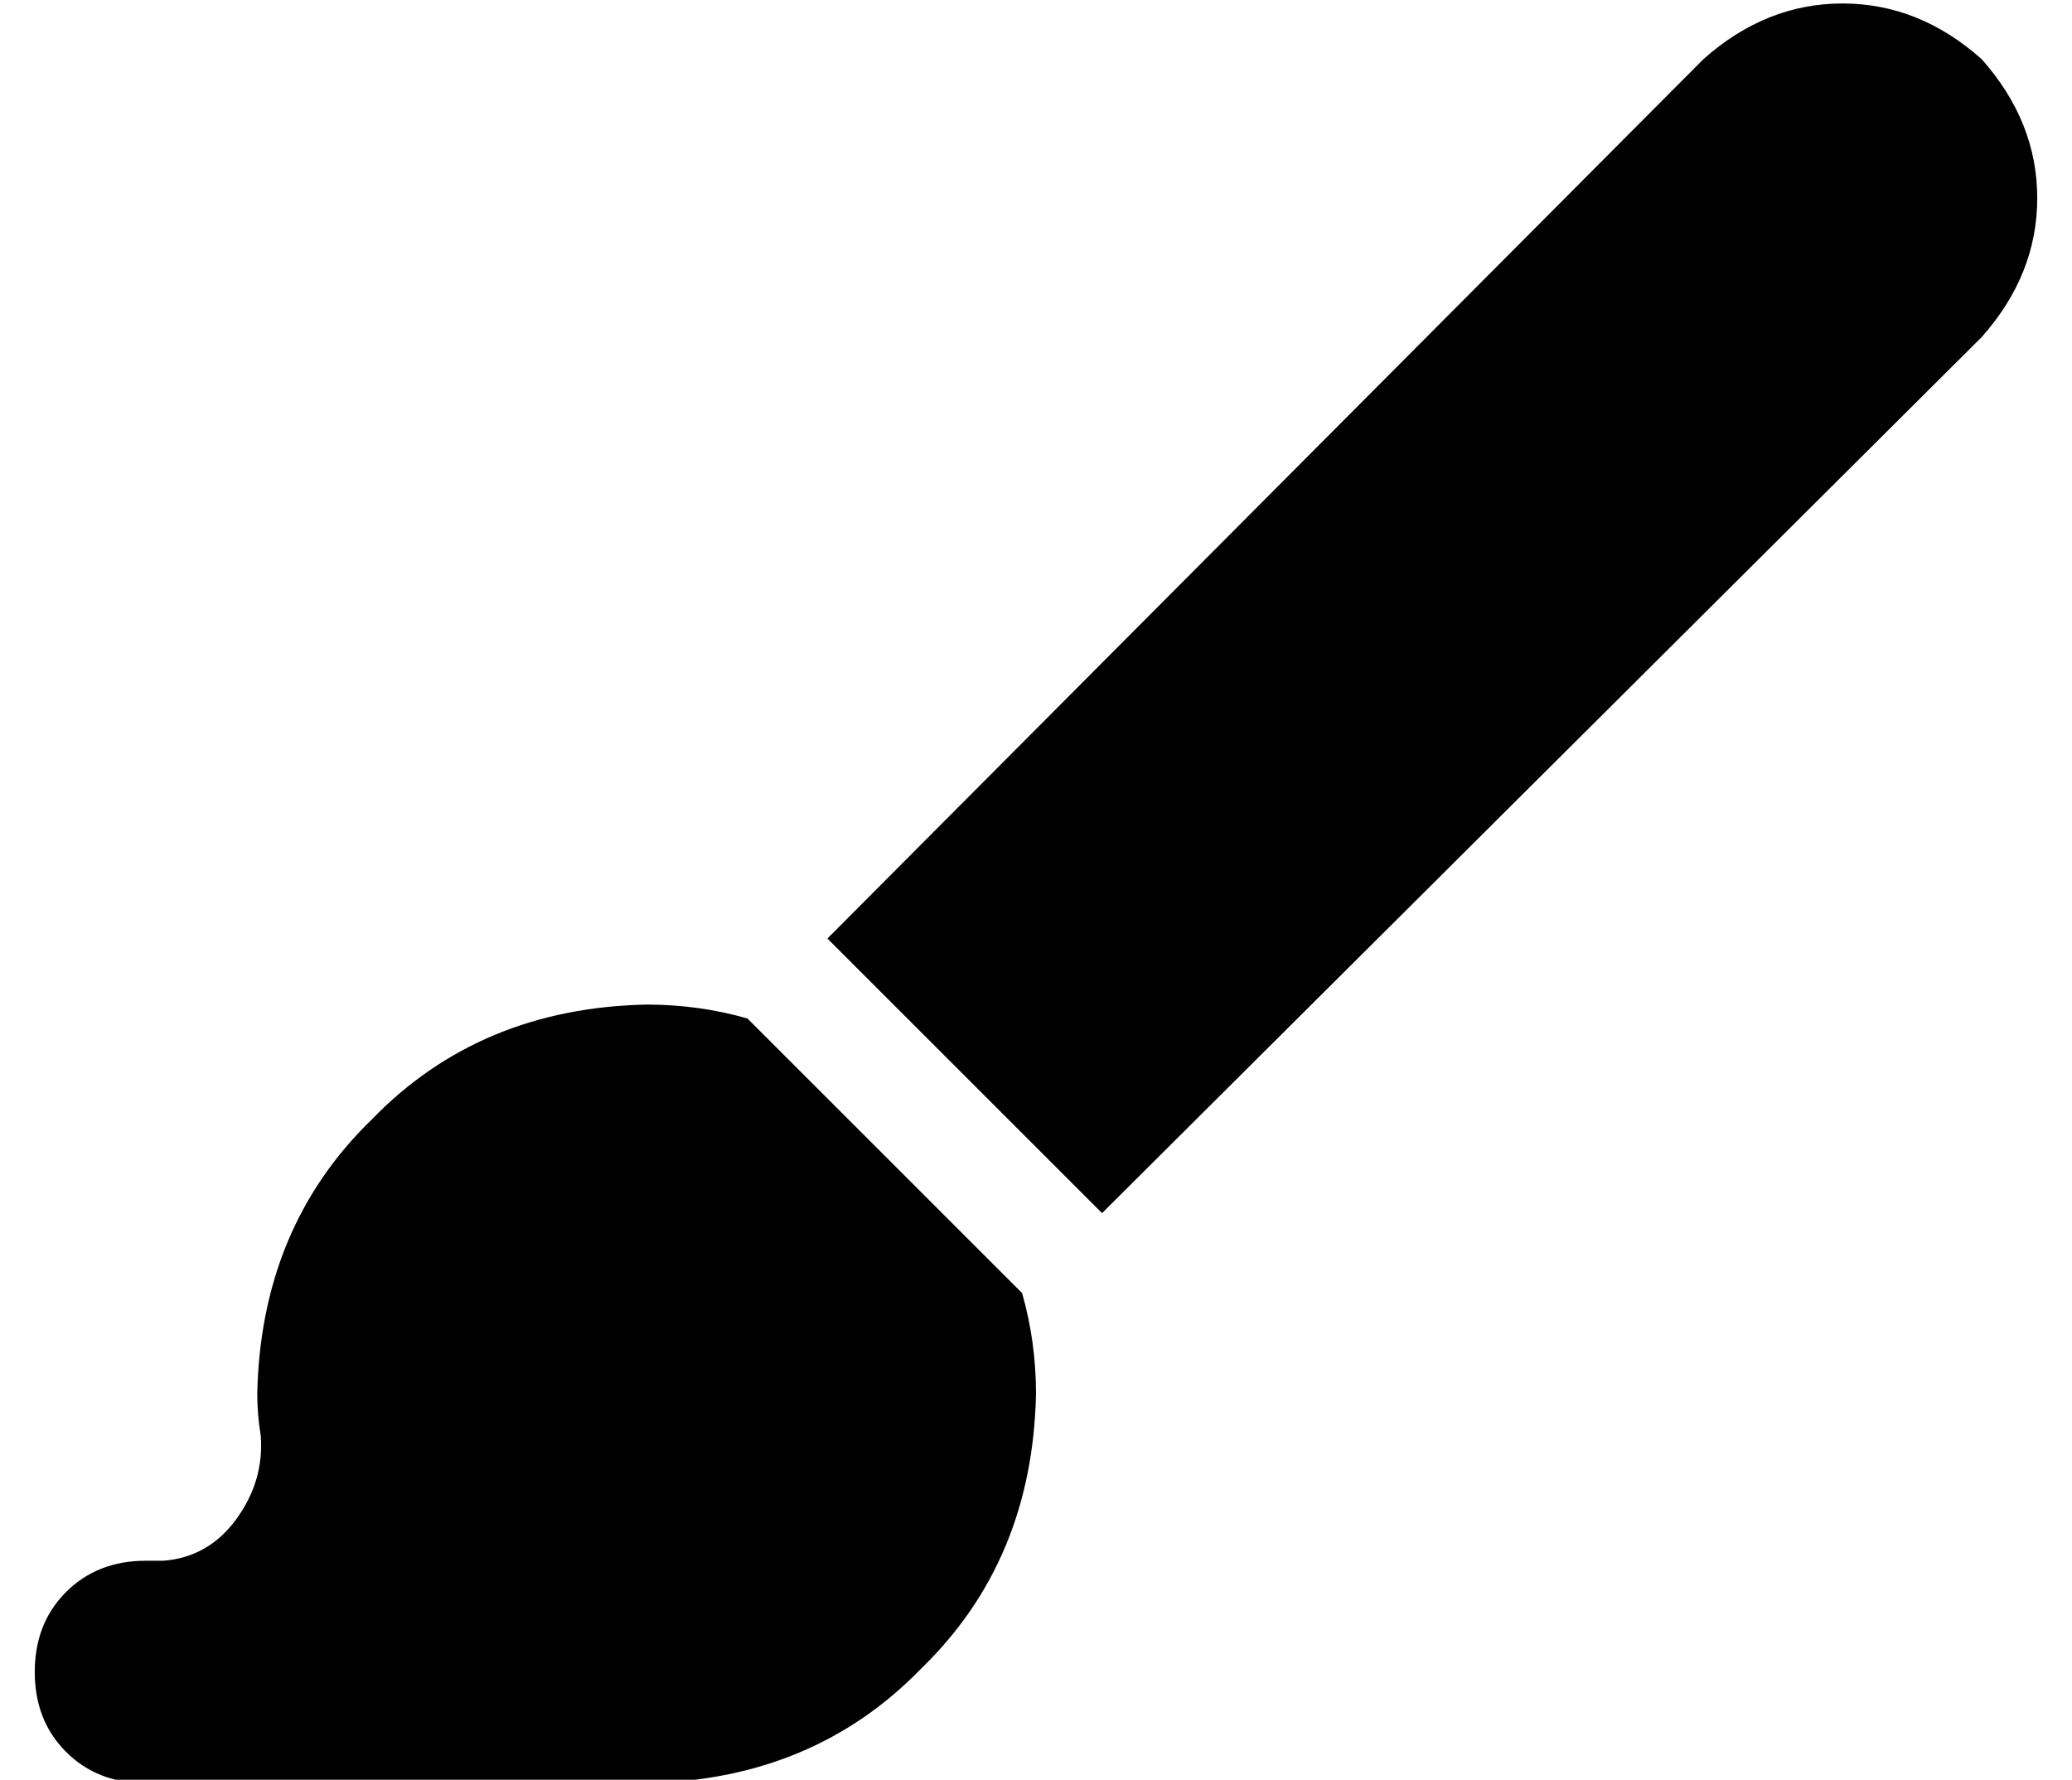 <?xml version="1.0" standalone="no"?>
<!DOCTYPE svg PUBLIC "-//W3C//DTD SVG 1.1//EN" "http://www.w3.org/Graphics/SVG/1.1/DTD/svg11.dtd" >
<svg xmlns="http://www.w3.org/2000/svg" xmlns:xlink="http://www.w3.org/1999/xlink" version="1.1" viewBox="-10 -40 596 512">
   <path fill="currentColor"
d="M560 -23q16 18 16 40v0v0q0 22 -16 40l-253 252v0l-79 -79v0l252 -253v0q18 -16 40 -16t40 16v0zM205 253l79 79l-79 -79l79 79v0v0q4 14 4 29q-1 48 -33 79q-31 32 -79 33h-144v0q-14 0 -23 -9t-9 -23t9 -23t23 -9h5v0q13 -1 21 -12t7 -24q-1 -6 -1 -12q1 -48 33 -79
q31 -32 79 -33q15 0 29 4v0v0z" />
</svg>
